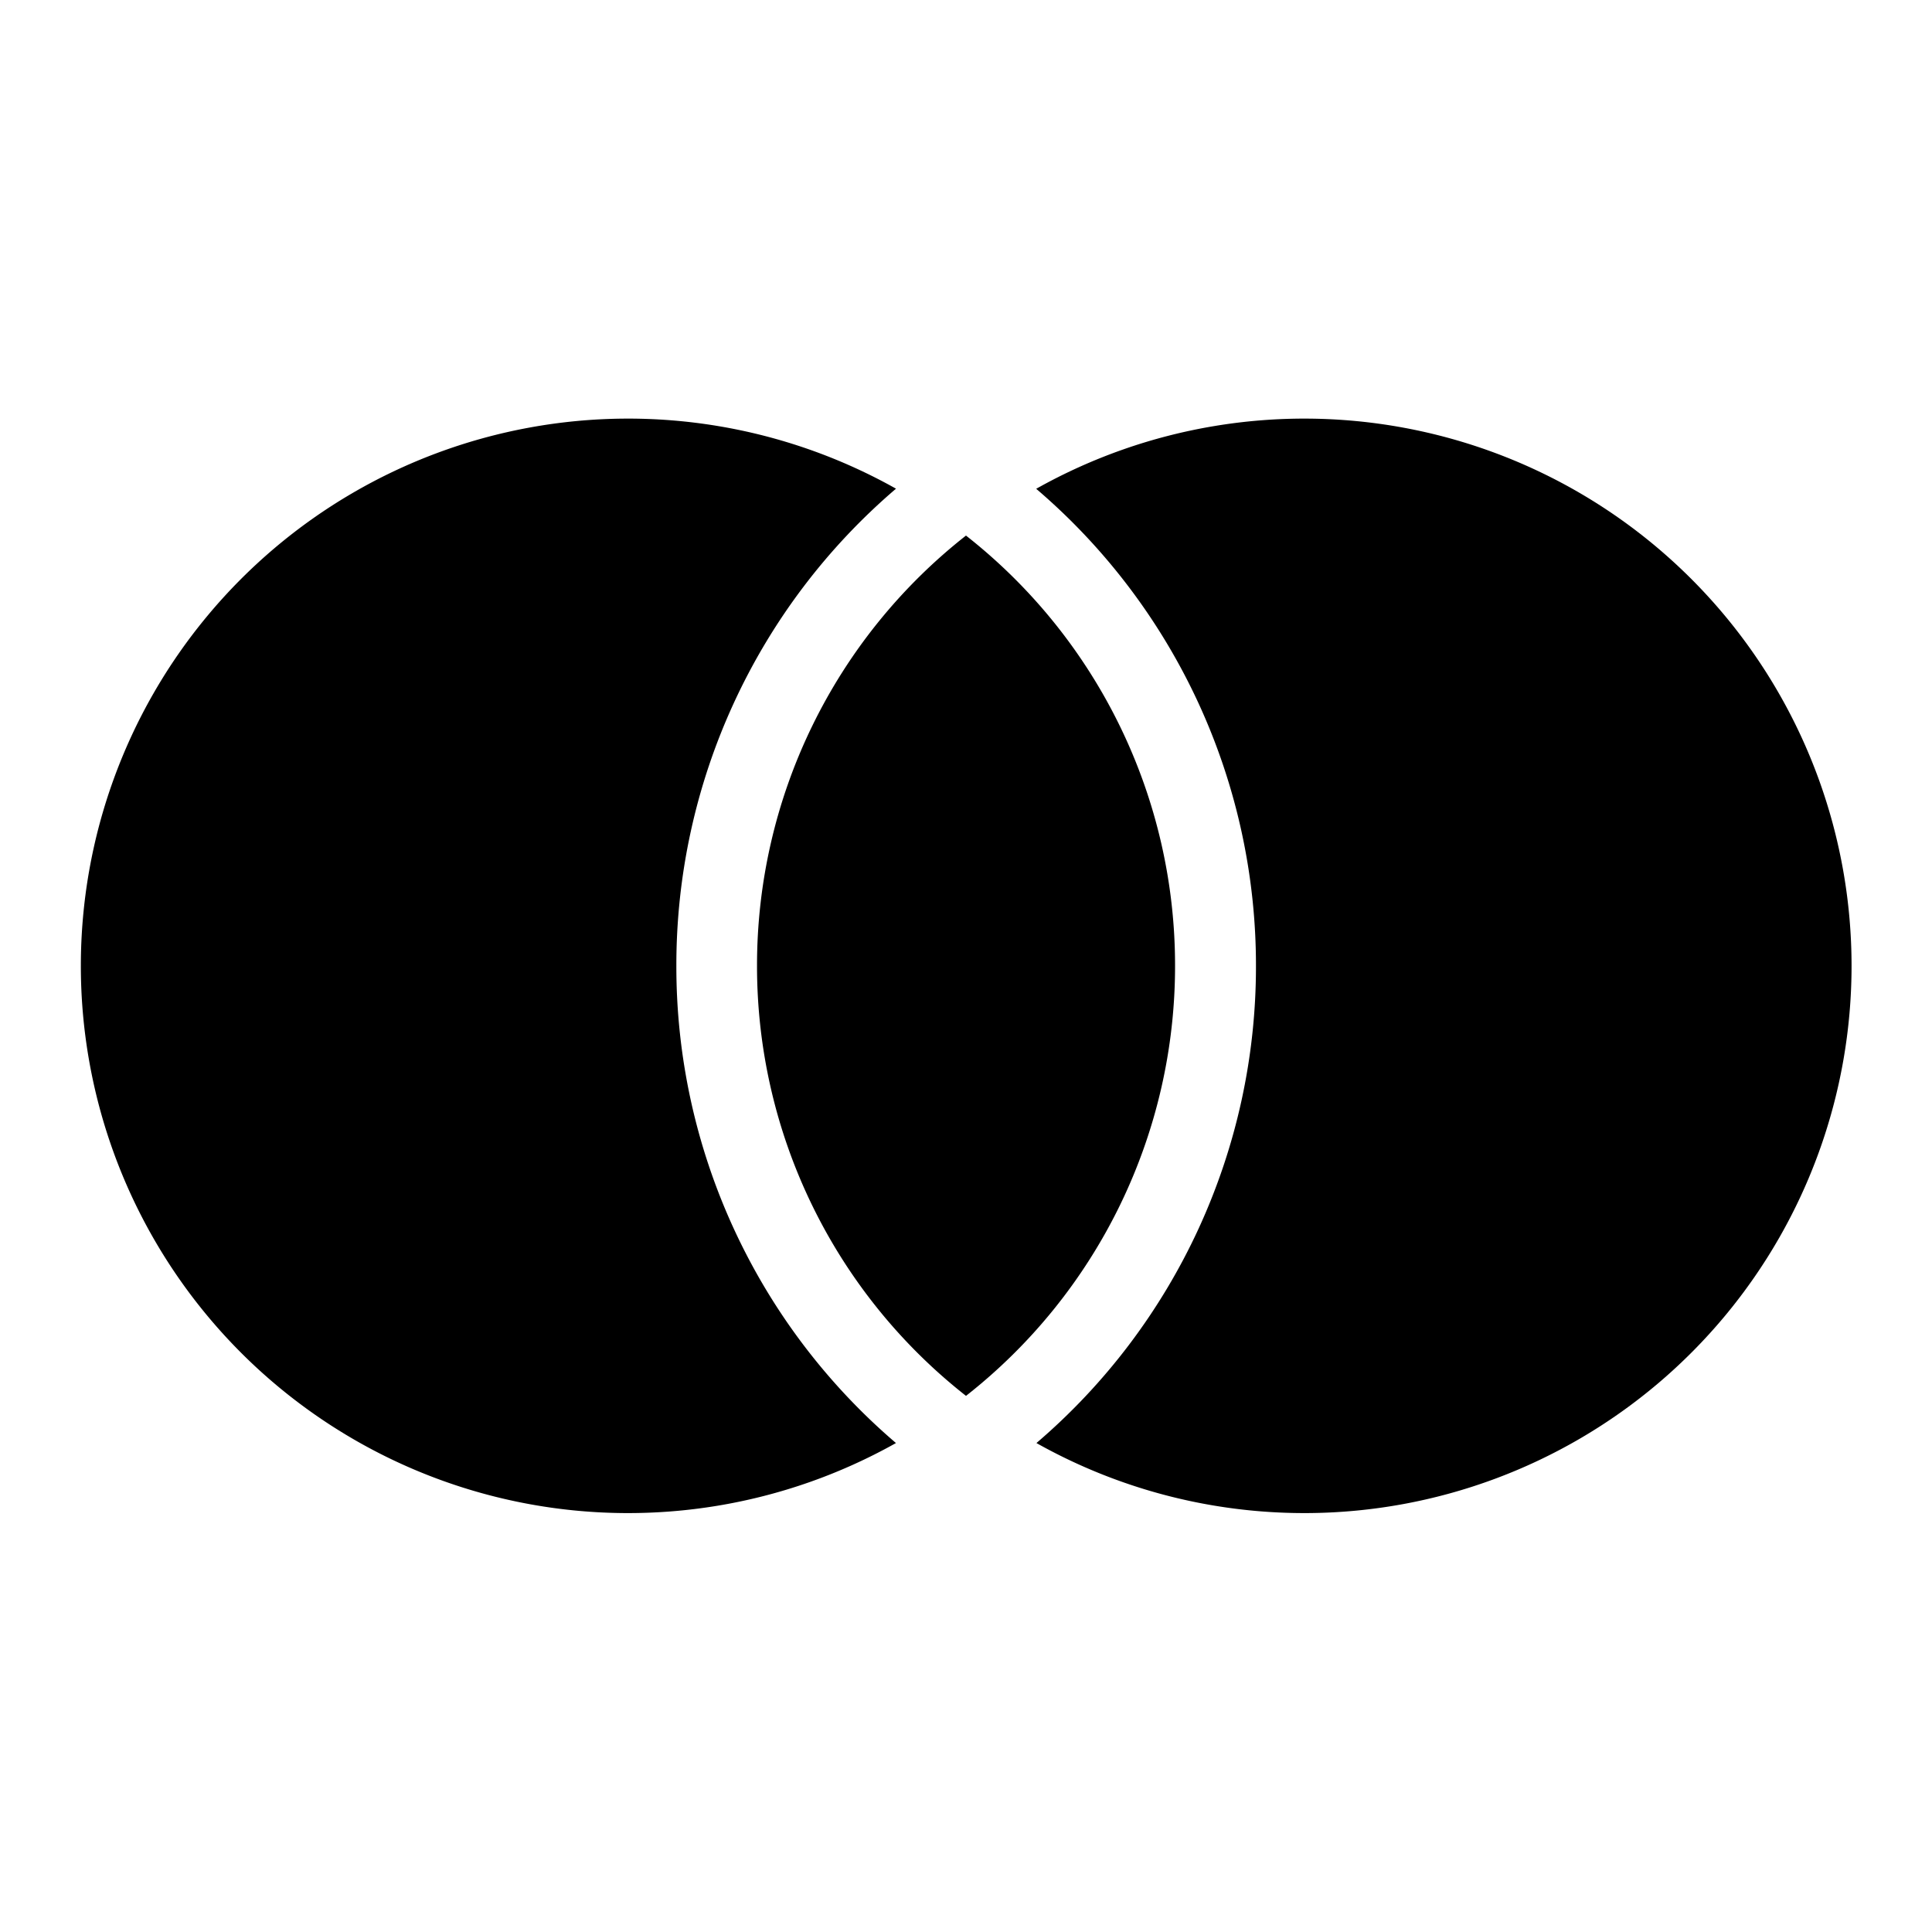 <svg xmlns="http://www.w3.org/2000/svg" width="1em" height="1em" viewBox="0 0 24 24"><path fill="currentColor" d="M12.001 6.654a6.786 6.786 0 0 1 2.596 5.344A6.786 6.786 0 0 1 12 17.34a6.786 6.786 0 0 1-2.596-5.343A6.786 6.786 0 0 1 12 6.653m-.87-.582A7.783 7.783 0 0 0 8.402 12a7.783 7.783 0 0 0 2.728 5.926a6.798 6.798 0 1 1 .003-11.854m1.742 11.854A7.783 7.783 0 0 0 15.602 12a7.783 7.783 0 0 0-2.73-5.928a6.798 6.798 0 1 1 .003 11.854"/></svg>
